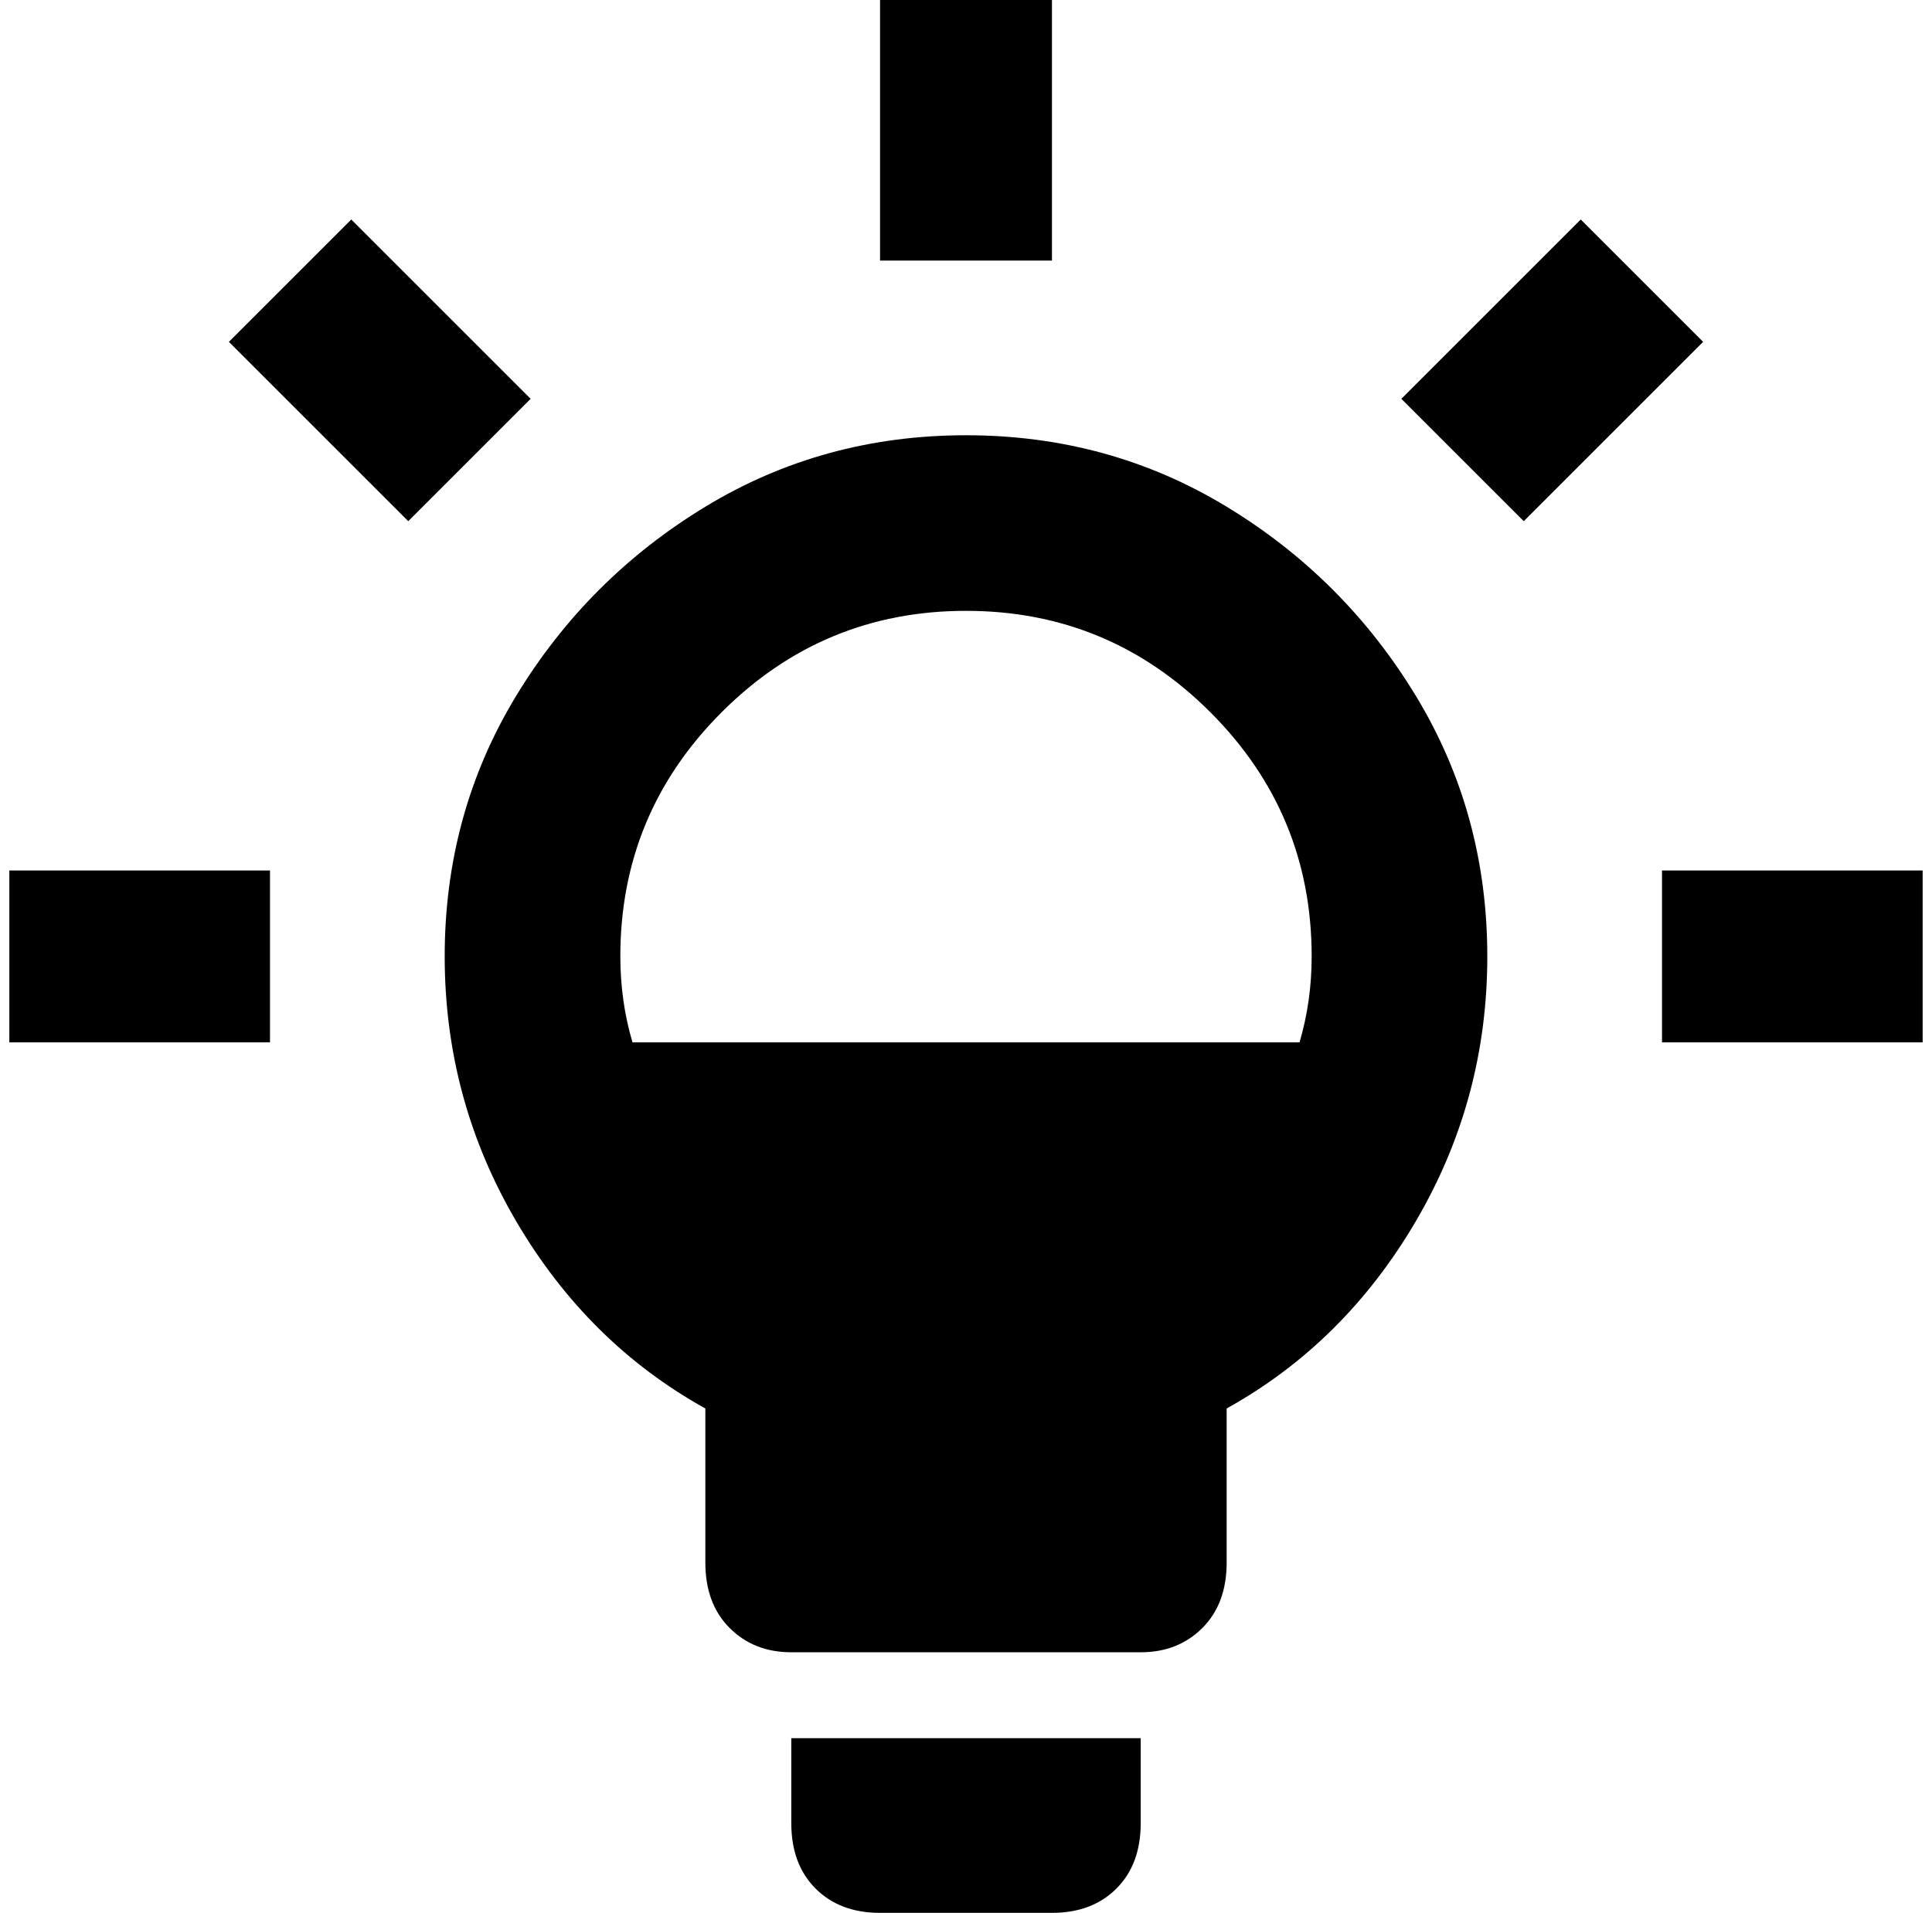 <?xml version="1.0" standalone="no"?>
<!DOCTYPE svg PUBLIC "-//W3C//DTD SVG 1.1//EN" "http://www.w3.org/Graphics/SVG/1.1/DTD/svg11.dtd" >
<svg xmlns="http://www.w3.org/2000/svg" xmlns:xlink="http://www.w3.org/1999/xlink" version="1.1" viewBox="-10 0 2068 2048">
   <path fill="currentColor"
d="M0 932h279v184h-279v-184zM837 1952q0 44 26 70t69 26h184q43 0 69 -26t26 -70v-91h-374v91zM1116 0h-184v279h184v-279zM366 235l-131 131l192 192l131 -131zM1769 932v184h279v-184h-279zM1682 235l-192 192l131 131l192 -192zM1582 1024q0 153 -76.5 283.5
t-202.5 200.5v165q0 44 -26 70t-66 26h-374q-40 0 -66 -26t-26 -70v-165q-126 -70 -202.5 -200.5t-76.5 -283.5t76.5 -279t202.5 -202.5t279 -76.5t279 76.5t202.5 202.5t76.5 279zM654 1024q0 48 13 92h714q13 -44 13 -92q0 -153 -108.5 -261.5t-261.5 -108.5t-261.5 108.5
t-108.5 261.5z" />
</svg>
